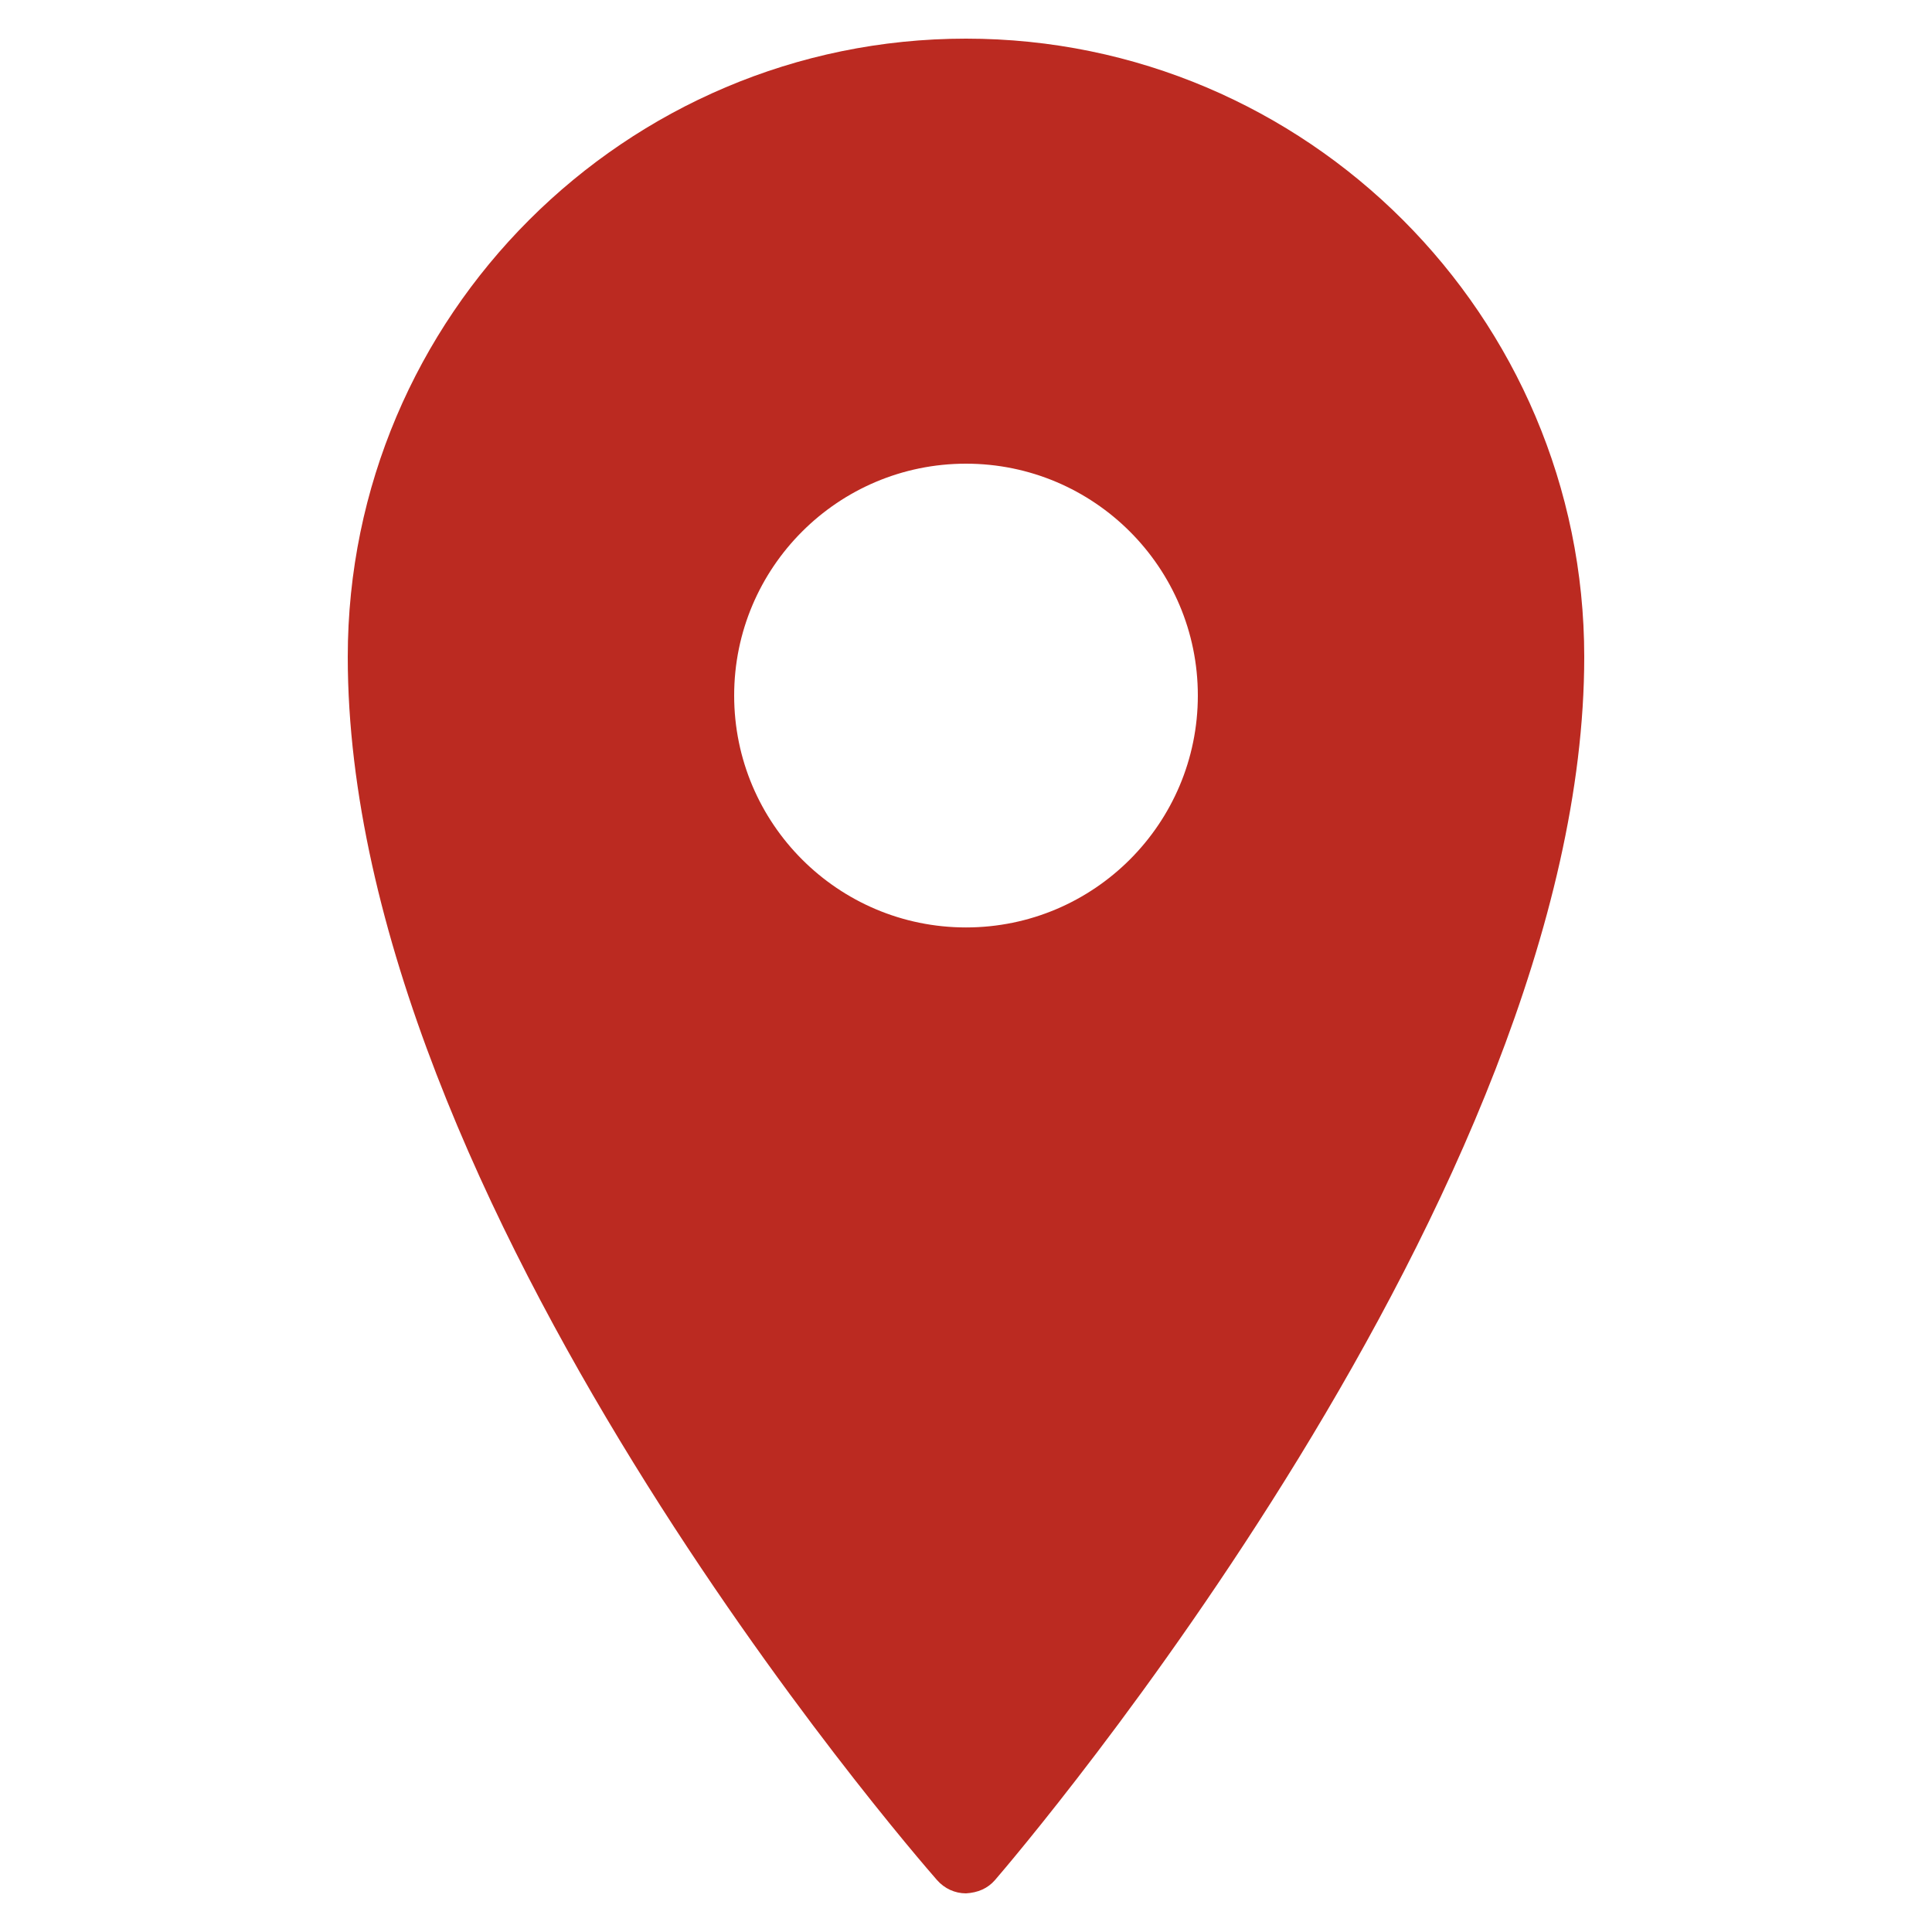 <svg width="24" height="24" viewBox="0 0 24 24" fill="none" xmlns="http://www.w3.org/2000/svg">
<path d="M12 0.48C7.767 0.48 4.32 3.927 4.32 8.16C4.32 14.935 11.342 23.014 11.64 23.355C11.732 23.46 11.862 23.52 12 23.52C12.148 23.511 12.268 23.46 12.36 23.355C12.658 23.009 19.68 14.79 19.68 8.16C19.68 3.927 16.234 0.48 12 0.48ZM12 5.76C13.59 5.76 14.88 7.05 14.88 8.64C14.88 10.23 13.59 11.521 12 11.521C10.41 11.521 9.12 10.23 9.12 8.64C9.12 7.05 10.41 5.76 12 5.76Z" fill="#BB2A21"/>
</svg>
